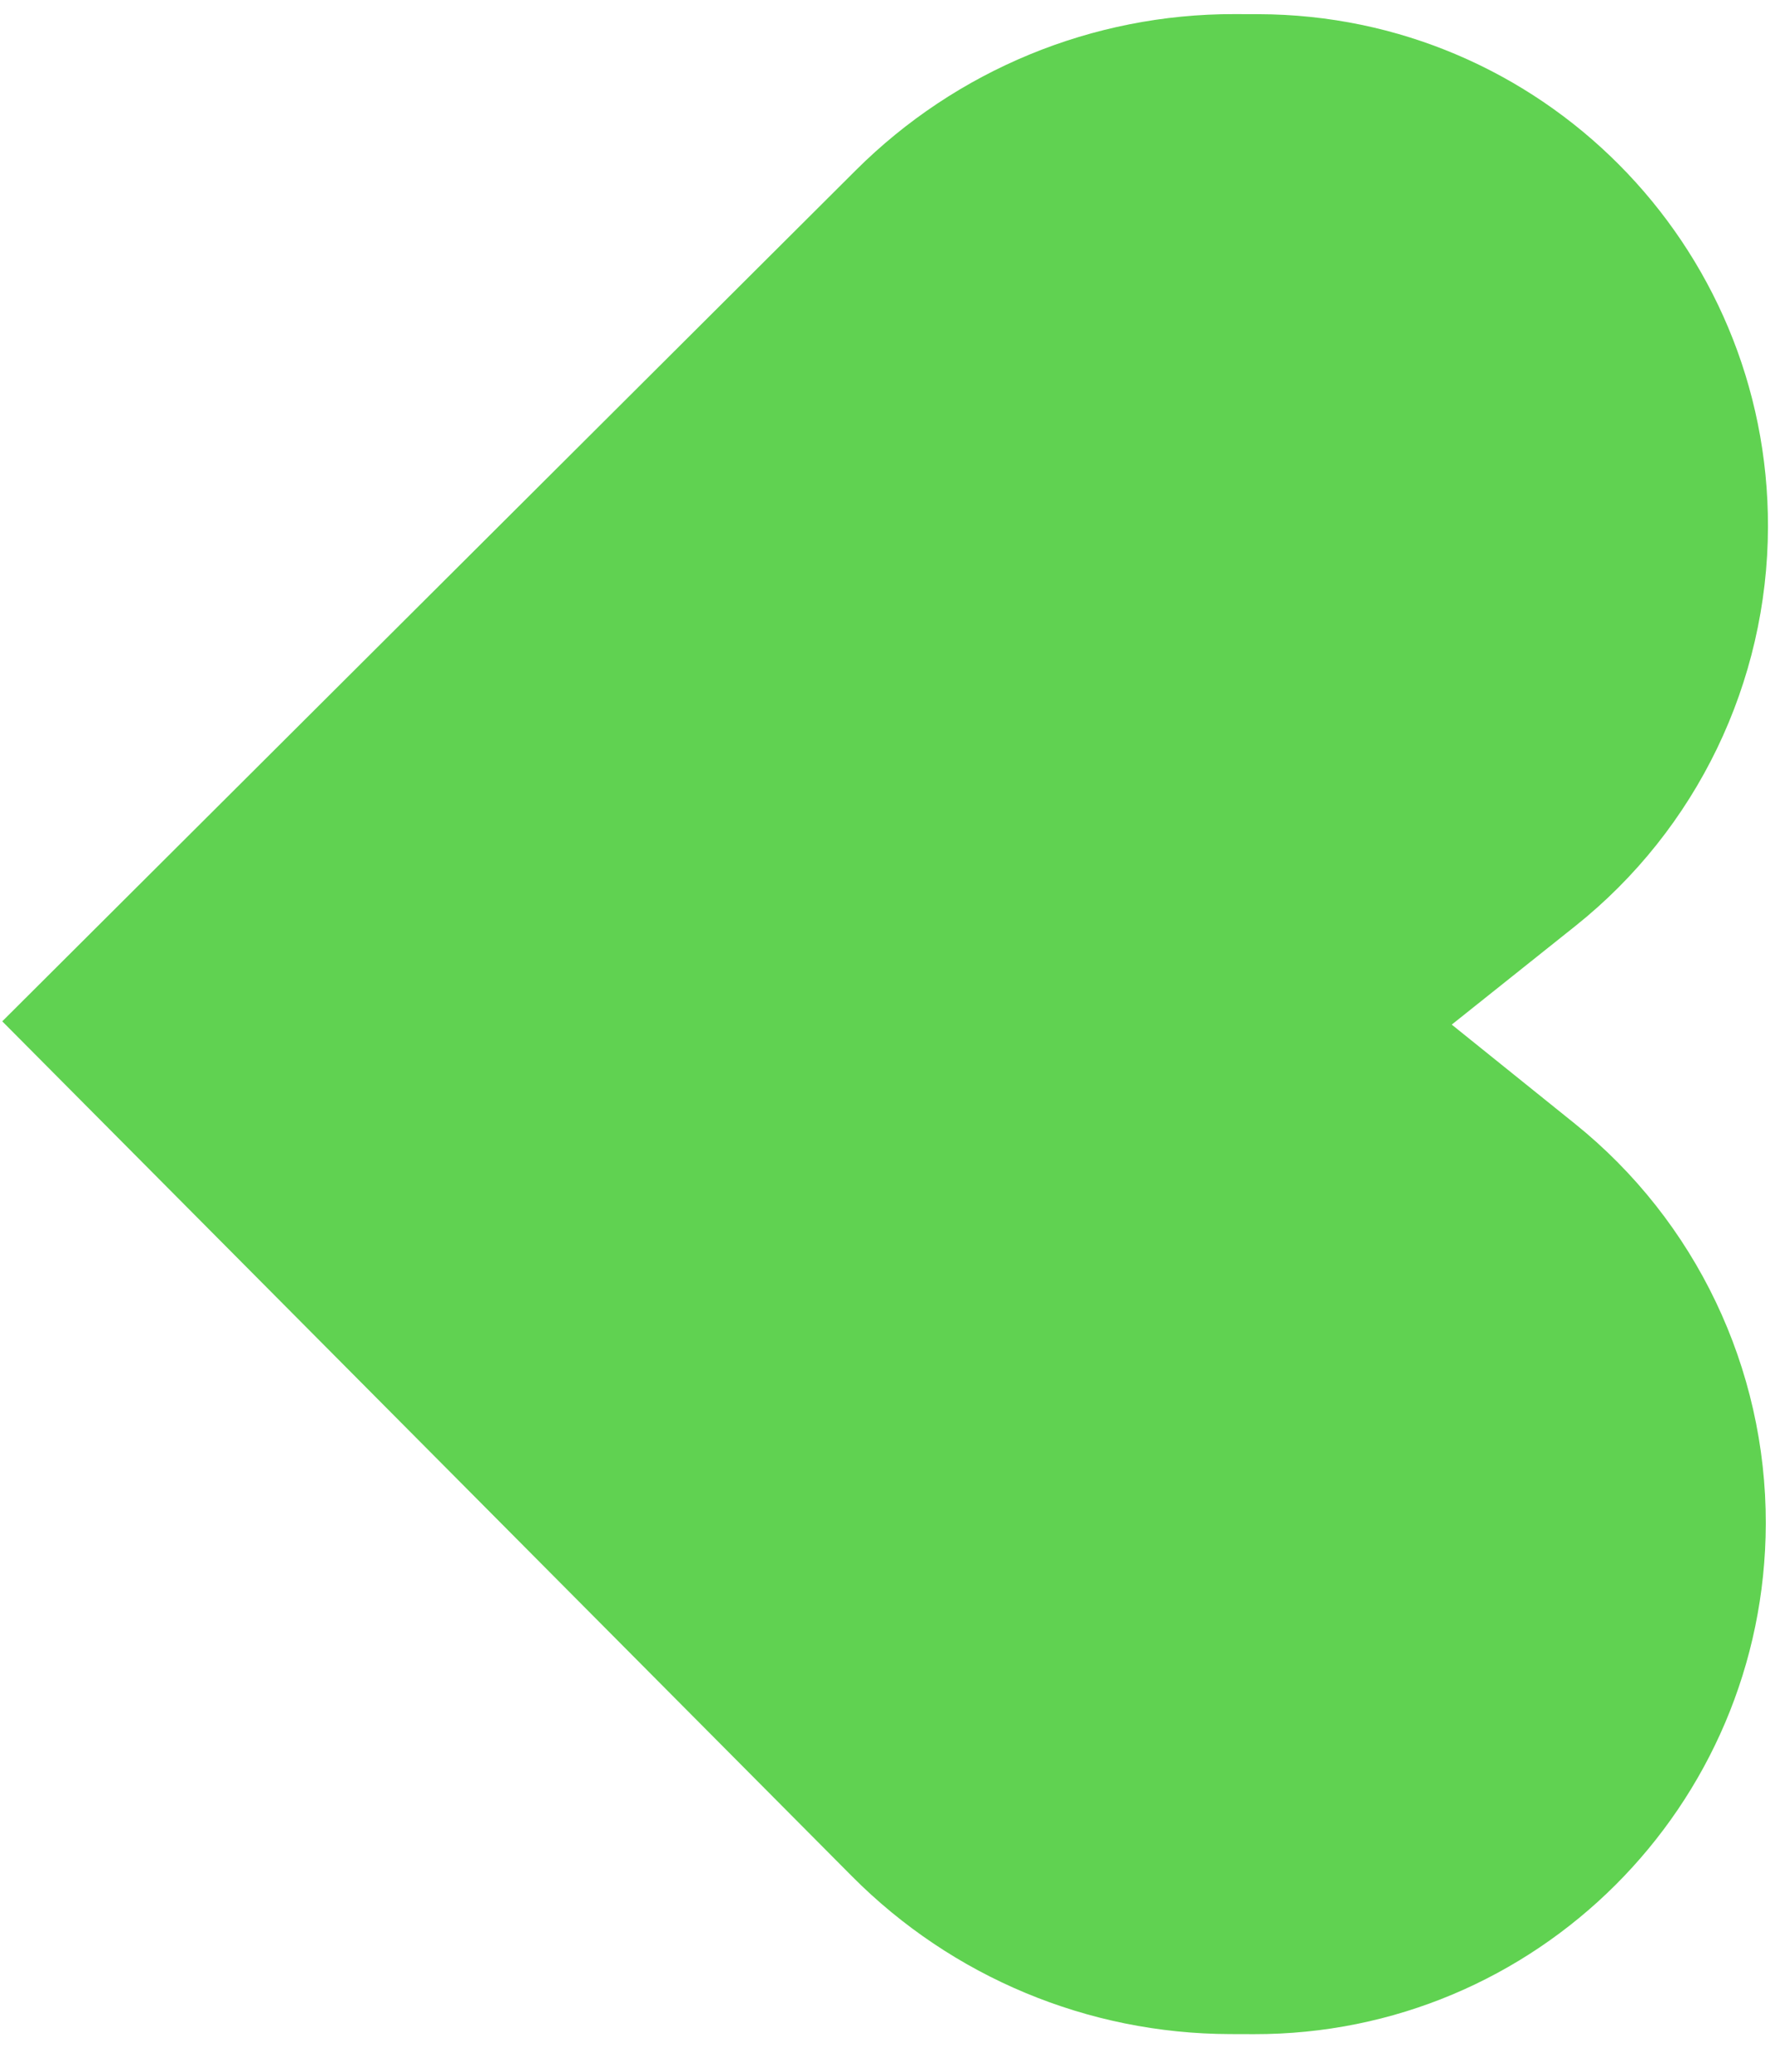 <svg width="30" height="35" viewBox="0 0 26 30" fill="none" xmlns="http://www.w3.org/2000/svg">
<path d="M12.537 2.325L0.033 14.787L12.481 27.306C13.947 28.78 15.937 29.61 18.015 29.615L18.366 29.616C22.498 29.625 25.855 26.279 25.865 22.142C25.87 19.867 24.841 17.712 23.07 16.287L21.265 14.835L23.076 13.391C24.854 11.974 25.892 9.824 25.897 7.548C25.907 3.412 22.564 0.05 18.432 0.041L18.081 0.04C16.004 0.036 14.009 0.858 12.537 2.325Z" fill="#55cf45" fill-opacity="0.93"/>
</svg>
